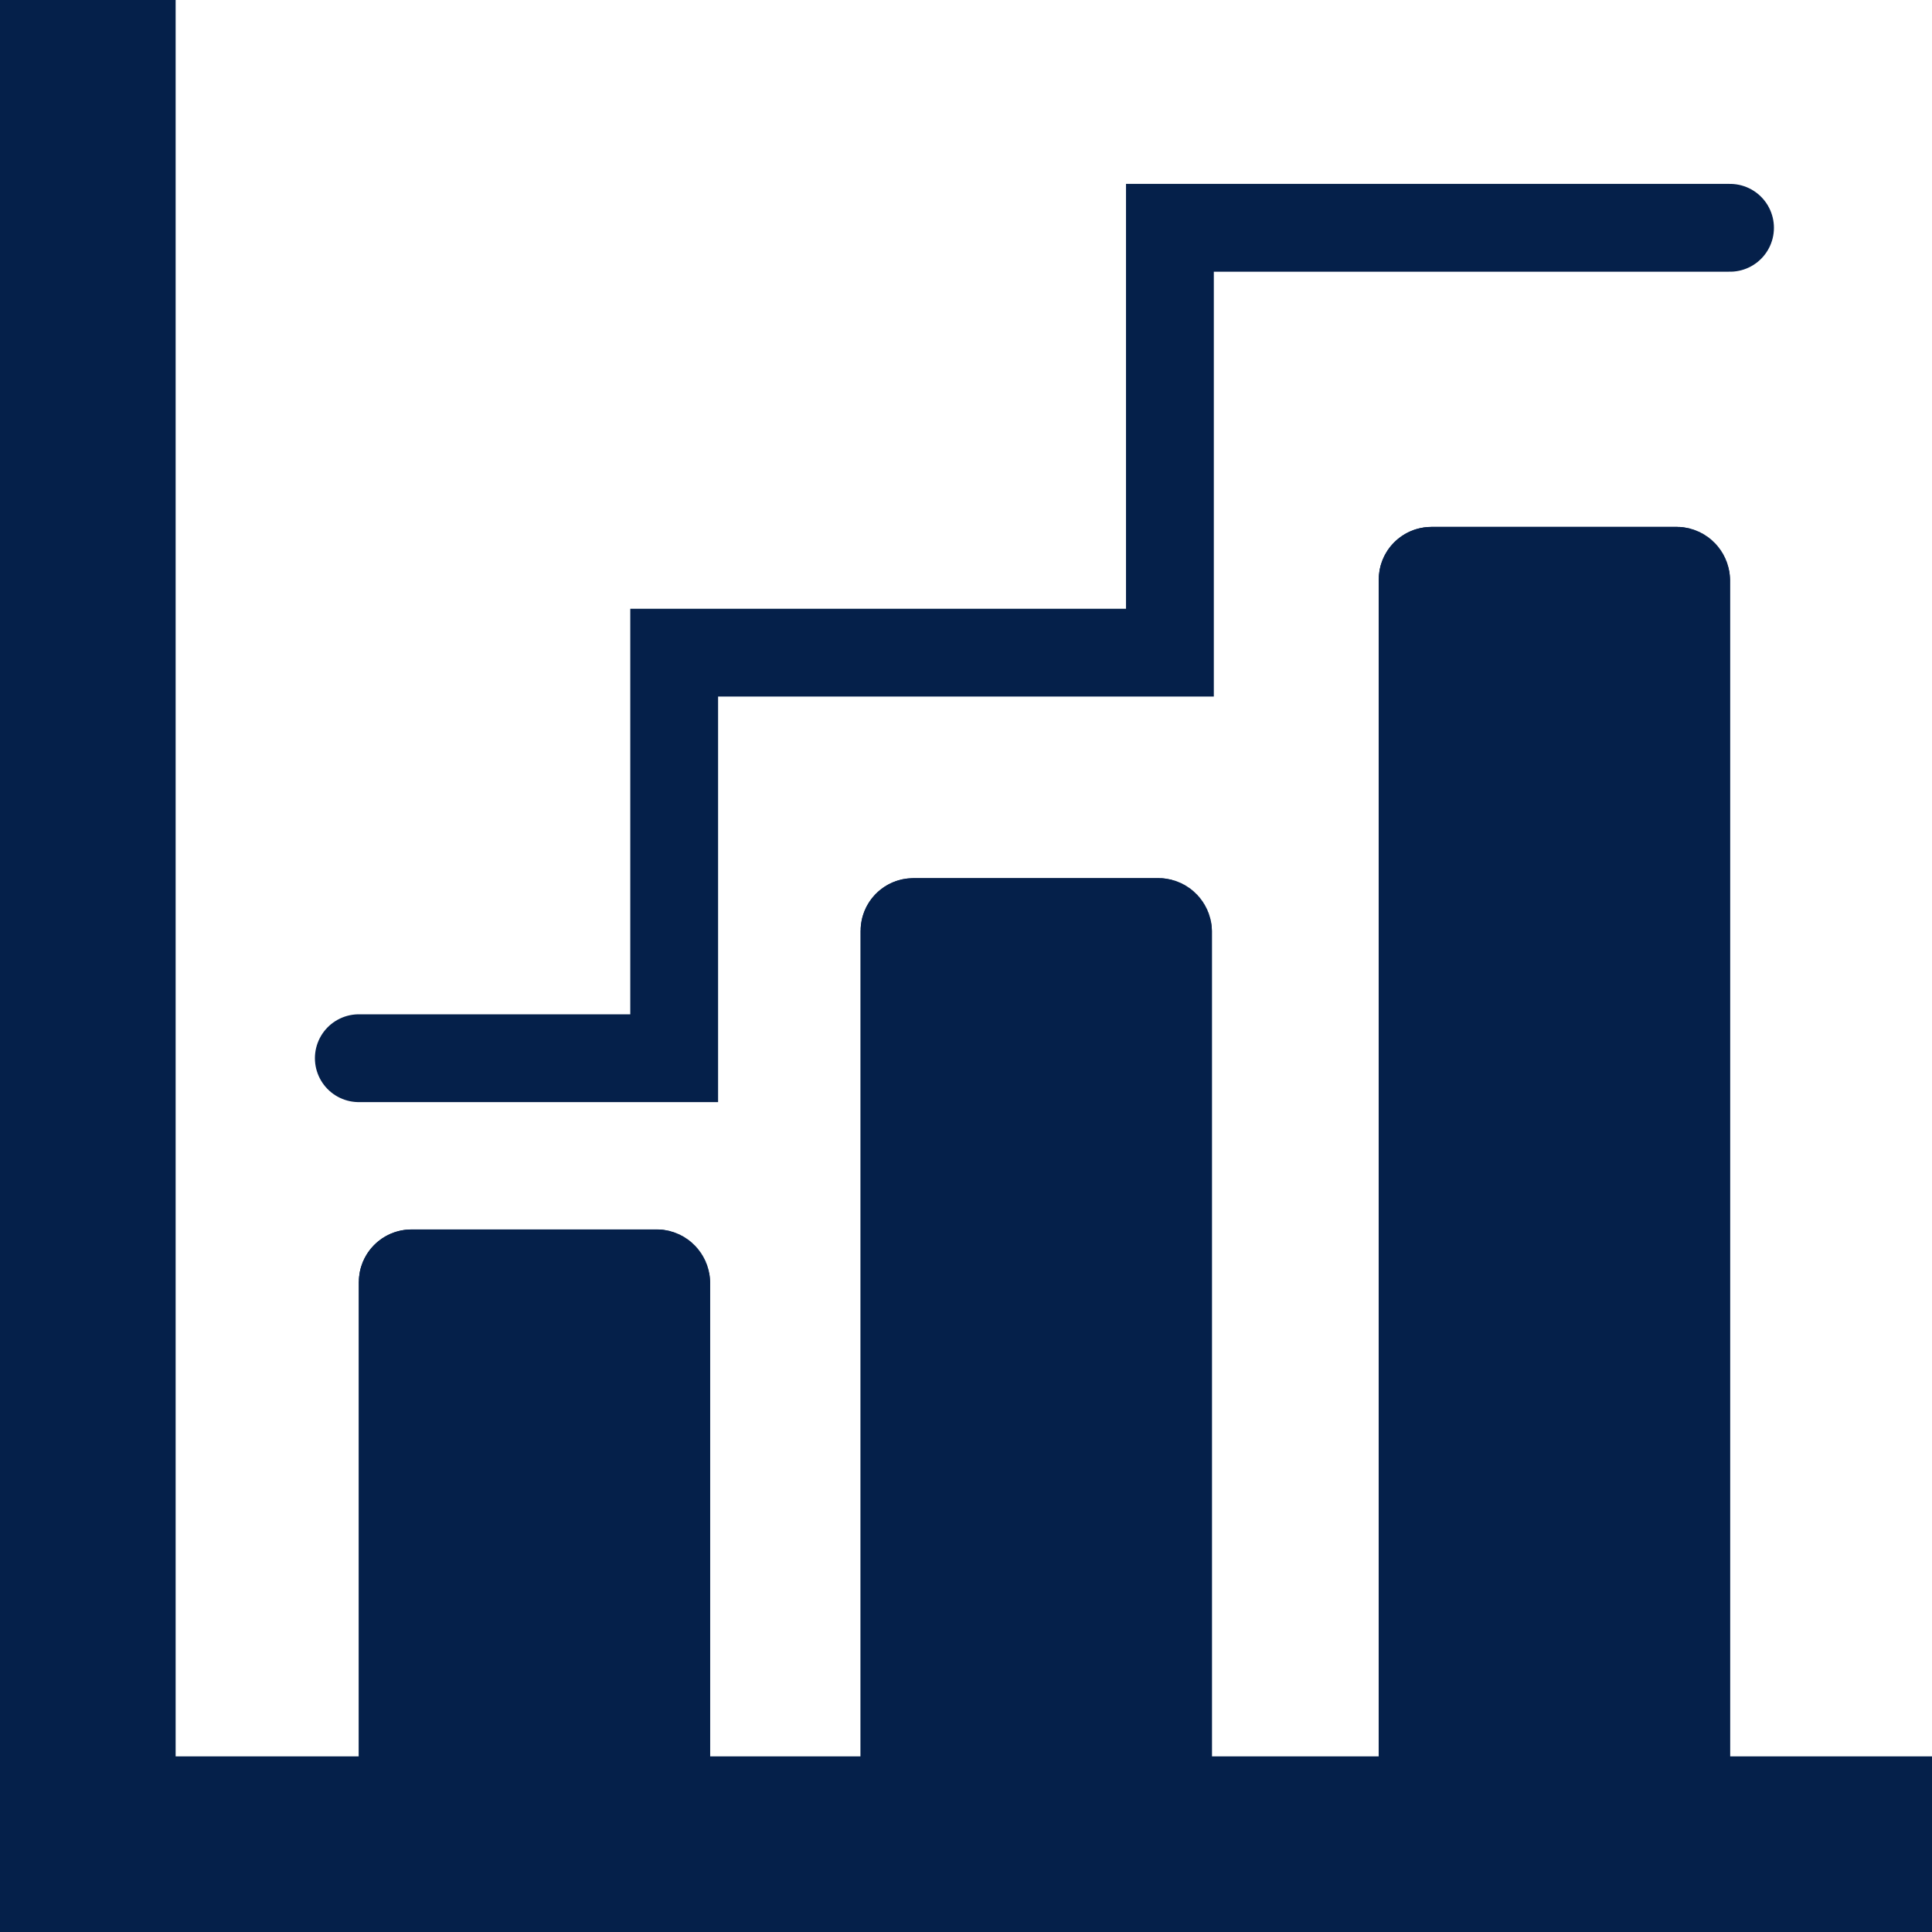 <svg xmlns="http://www.w3.org/2000/svg" width="22" height="22" viewBox="0 0 22 22">
  <g id="Group_11628" data-name="Group 11628" transform="translate(-965 -368)">
    <g id="Rectangle_95" data-name="Rectangle 95" transform="translate(969.086 382)" fill="#05204a" stroke="#05204a" stroke-width="1">
      <rect width="4" height="7" rx="0.6" stroke="none"/>
      <rect x="0.5" y="0.5" width="3" height="6" rx="0.1" fill="none"/>
    </g>
    <g id="Rectangle_96" data-name="Rectangle 96" transform="translate(974.8 378)" fill="#05204a" stroke="#05204a" stroke-width="1">
      <rect width="4" height="11" rx="0.6" stroke="none"/>
      <rect x="0.5" y="0.5" width="3" height="10" rx="0.1" fill="none"/>
    </g>
    <g id="Rectangle_97" data-name="Rectangle 97" transform="translate(980.7 374)" fill="#05204a" stroke="#05204a" stroke-width="1">
      <rect width="4" height="15" rx="0.6" stroke="none"/>
      <rect x="0.5" y="0.5" width="3" height="14" rx="0.1" fill="none"/>
    </g>
    <line id="Line_33" data-name="Line 33" y2="20" transform="translate(966 369)" fill="none" stroke="#05204a" stroke-linecap="square" stroke-width="2"/>
    <line id="Line_34" data-name="Line 34" y2="20" transform="translate(986 389) rotate(90)" fill="none" stroke="#05204a" stroke-linecap="square" stroke-width="2"/>
    <path id="Path_61" data-name="Path 61" d="M-89.386,409.875h-6.378v4.838h-5.645v4.618H-105" transform="translate(1074.086 -39.281)" fill="none" stroke="#05204a" stroke-linecap="round" stroke-width="1"/>
  </g>
</svg>
